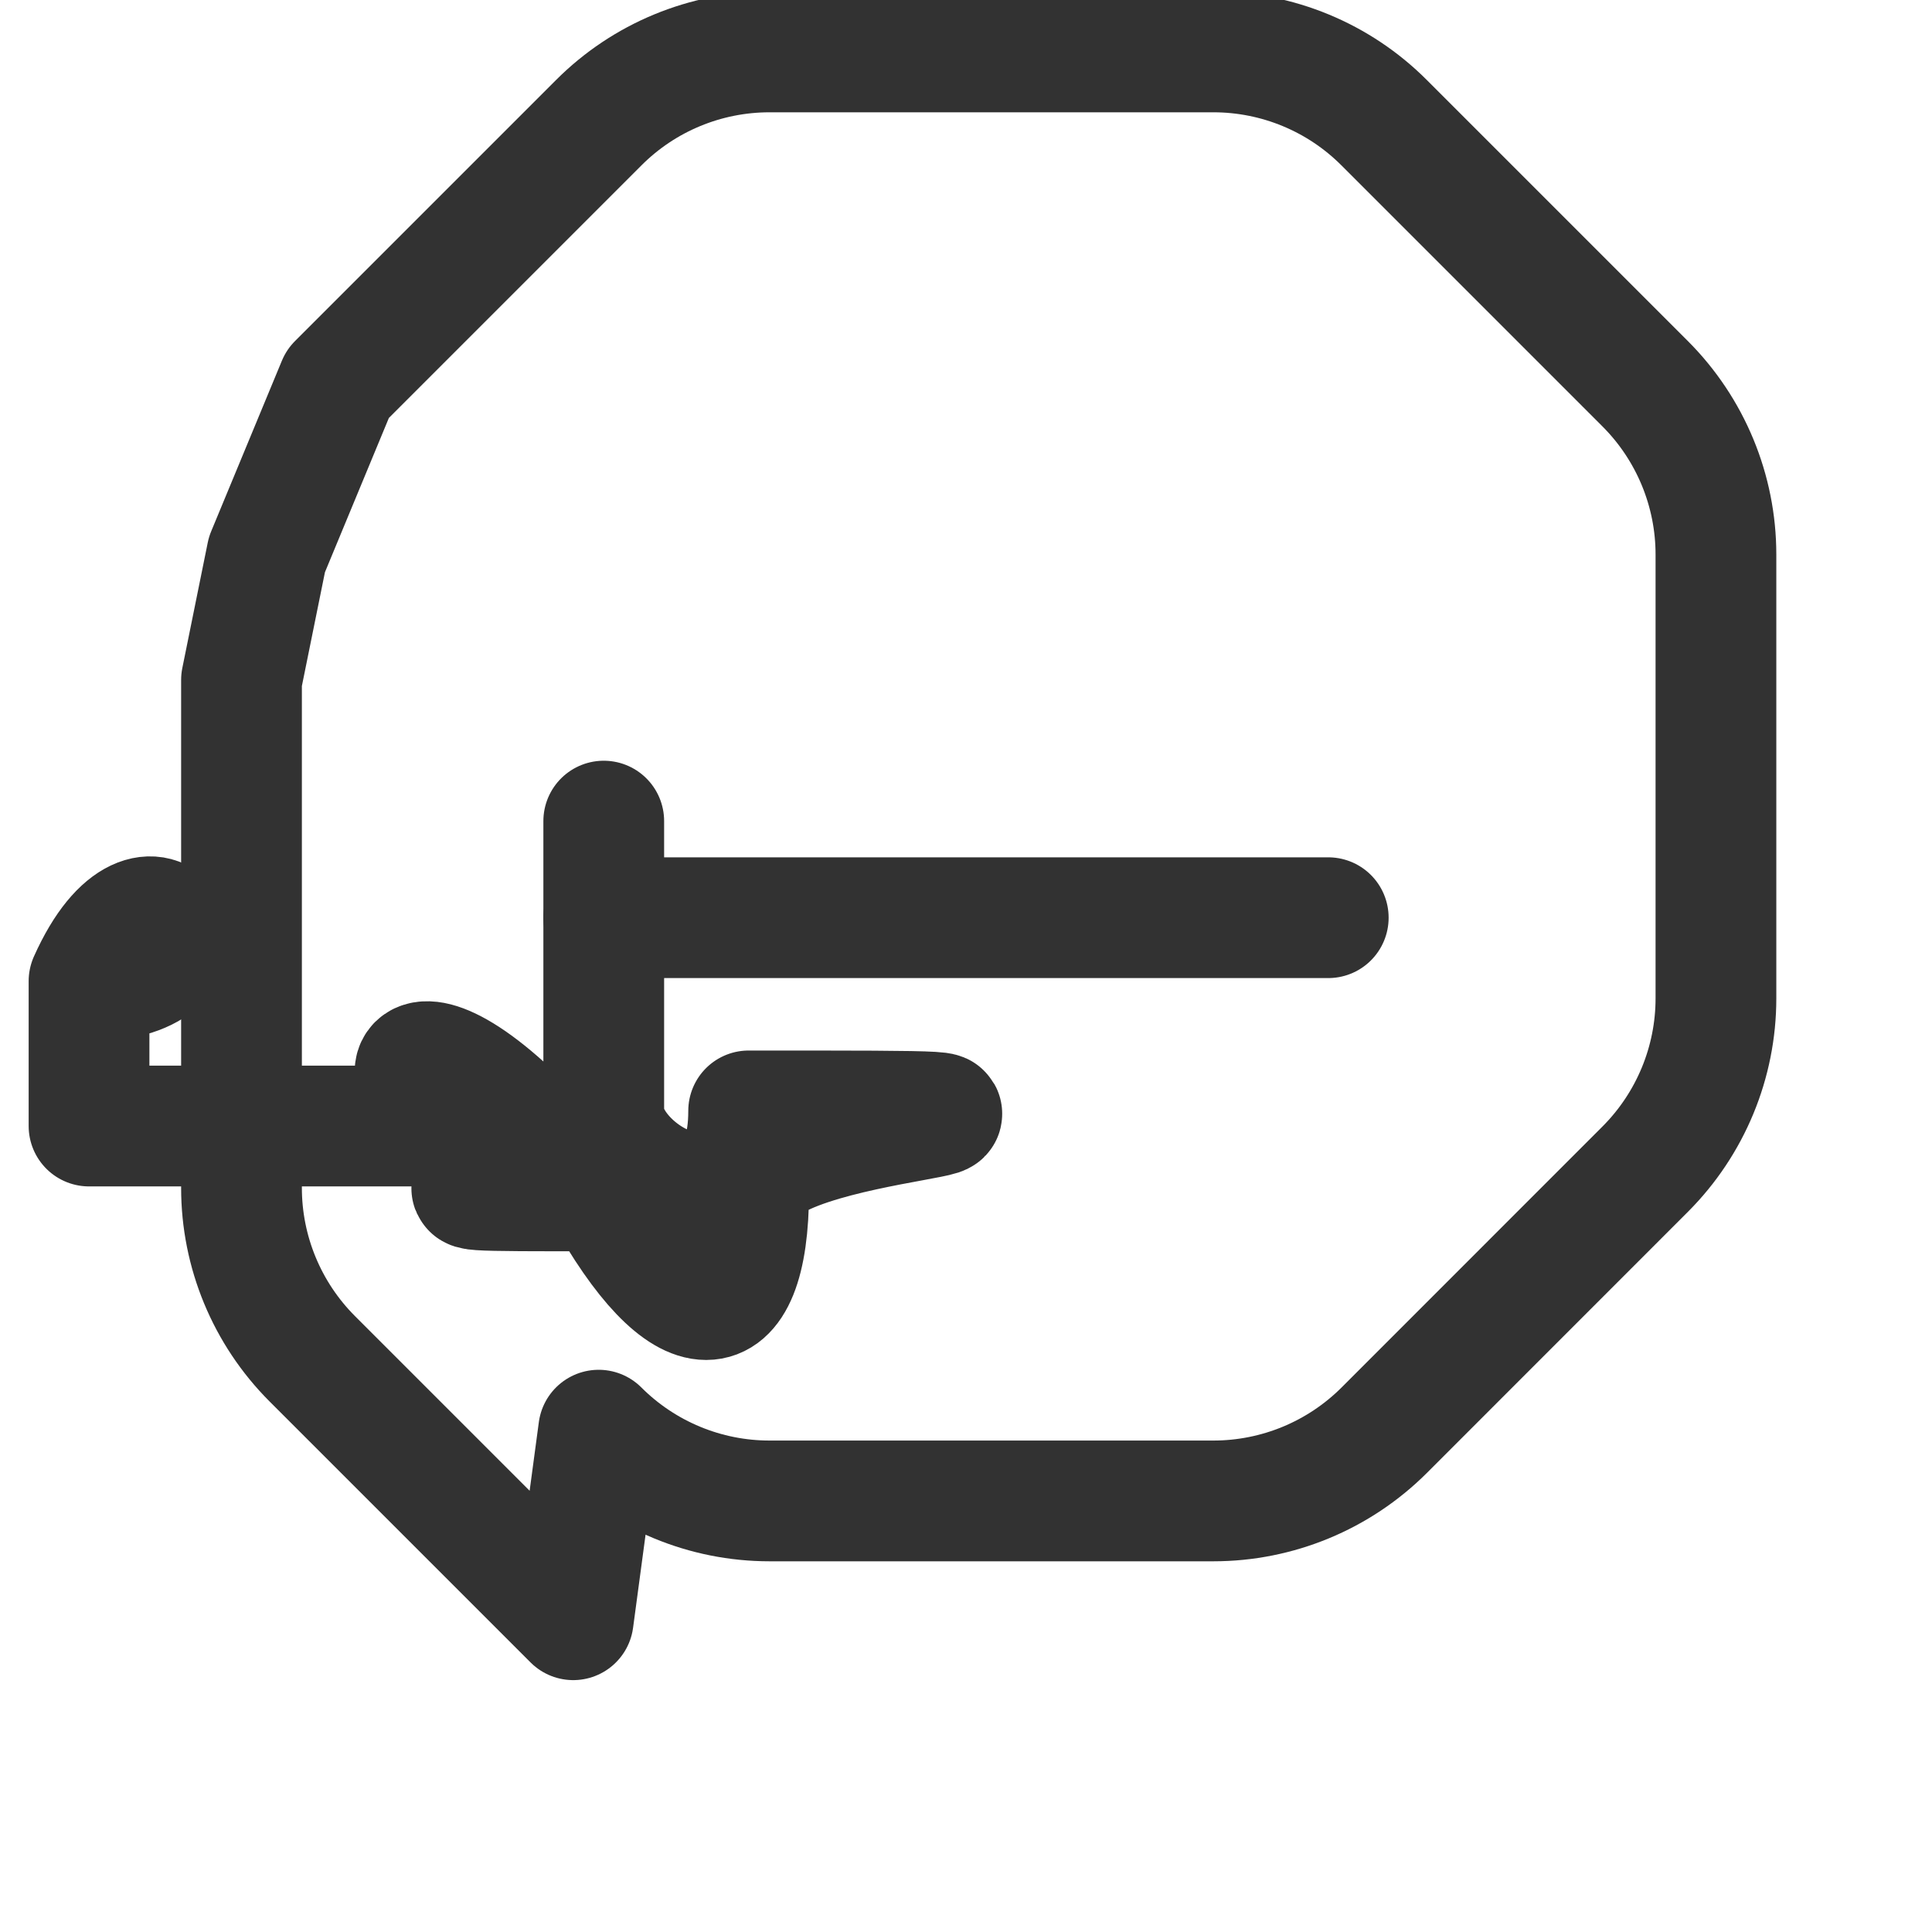<?xml version="1.0" encoding="UTF-8"?><svg version="1.1" viewBox="0 0 24 24" xmlns="http://www.w3.org/2000/svg" xmlns:xlink="http://www.w3.org/1999/xlink"><g fill="none"><path d="M0 0h24v24h-24Z"></path><path stroke="#323232" stroke-linecap="round" stroke-linejoin="round" stroke-width="1.5" d="M7.5 10.2v3.6l2.13163e-14-2.71792e-07c-1.50107e-07.994.806 1.8 1.8 1.8h5.4l-7.86805e-08-1.77636e-15c.994 4.3454e-08 1.8-.806 1.8-1.8 0 0 0-1.77636e-15 0-1.77636e-15v-3.6 0c0-.994-.806-1.8-1.8-1.8 0 0-1.77636e-15 0-1.77636e-15 0h-5.4l-7.86805e-08 1.77636e-15c-.994 4.3454e-08-1.8.806-1.8 1.8 0 0 0 0 0 0Z"></path><path stroke="#323232" stroke-linecap="round" stroke-linejoin="round" stroke-width="1.5" d="M7.121 20.121l-3.243-3.243 -1.31993e-08-1.32078e-08c-.562-.563-.878-1.326-.878-2.121v-5.514l-6.84176e-08.001c1.2013e-07-.796.316-1.559.879-2.121l3.243-3.243 -2.78046e-07 2.7813e-07c.562-.563 1.325-.879 2.121-.879h5.514l3.08536e-08 6.58851e-12c.796 0 1.559.316 2.121.879l3.244 3.244 7.28218e-08 7.28684e-08c.562.563.878 1.326.878 2.121v5.513l2.15411e-08 0c0 .795-.316 1.558-.878 2.121l-3.243 3.244 -1.68731e-09 1.68582e-09c-.563.562-1.326.878-2.122.878h-5.514l-5.47817e-08 6.56186e-12c-.796 9.5322e-05-1.559-.316-2.122-.879Z"></path><path stroke="#323232" stroke-linecap="round" stroke-linejoin="round" stroke-width="1.5" d="M16.5 11.4h-9"></path></g></svg>